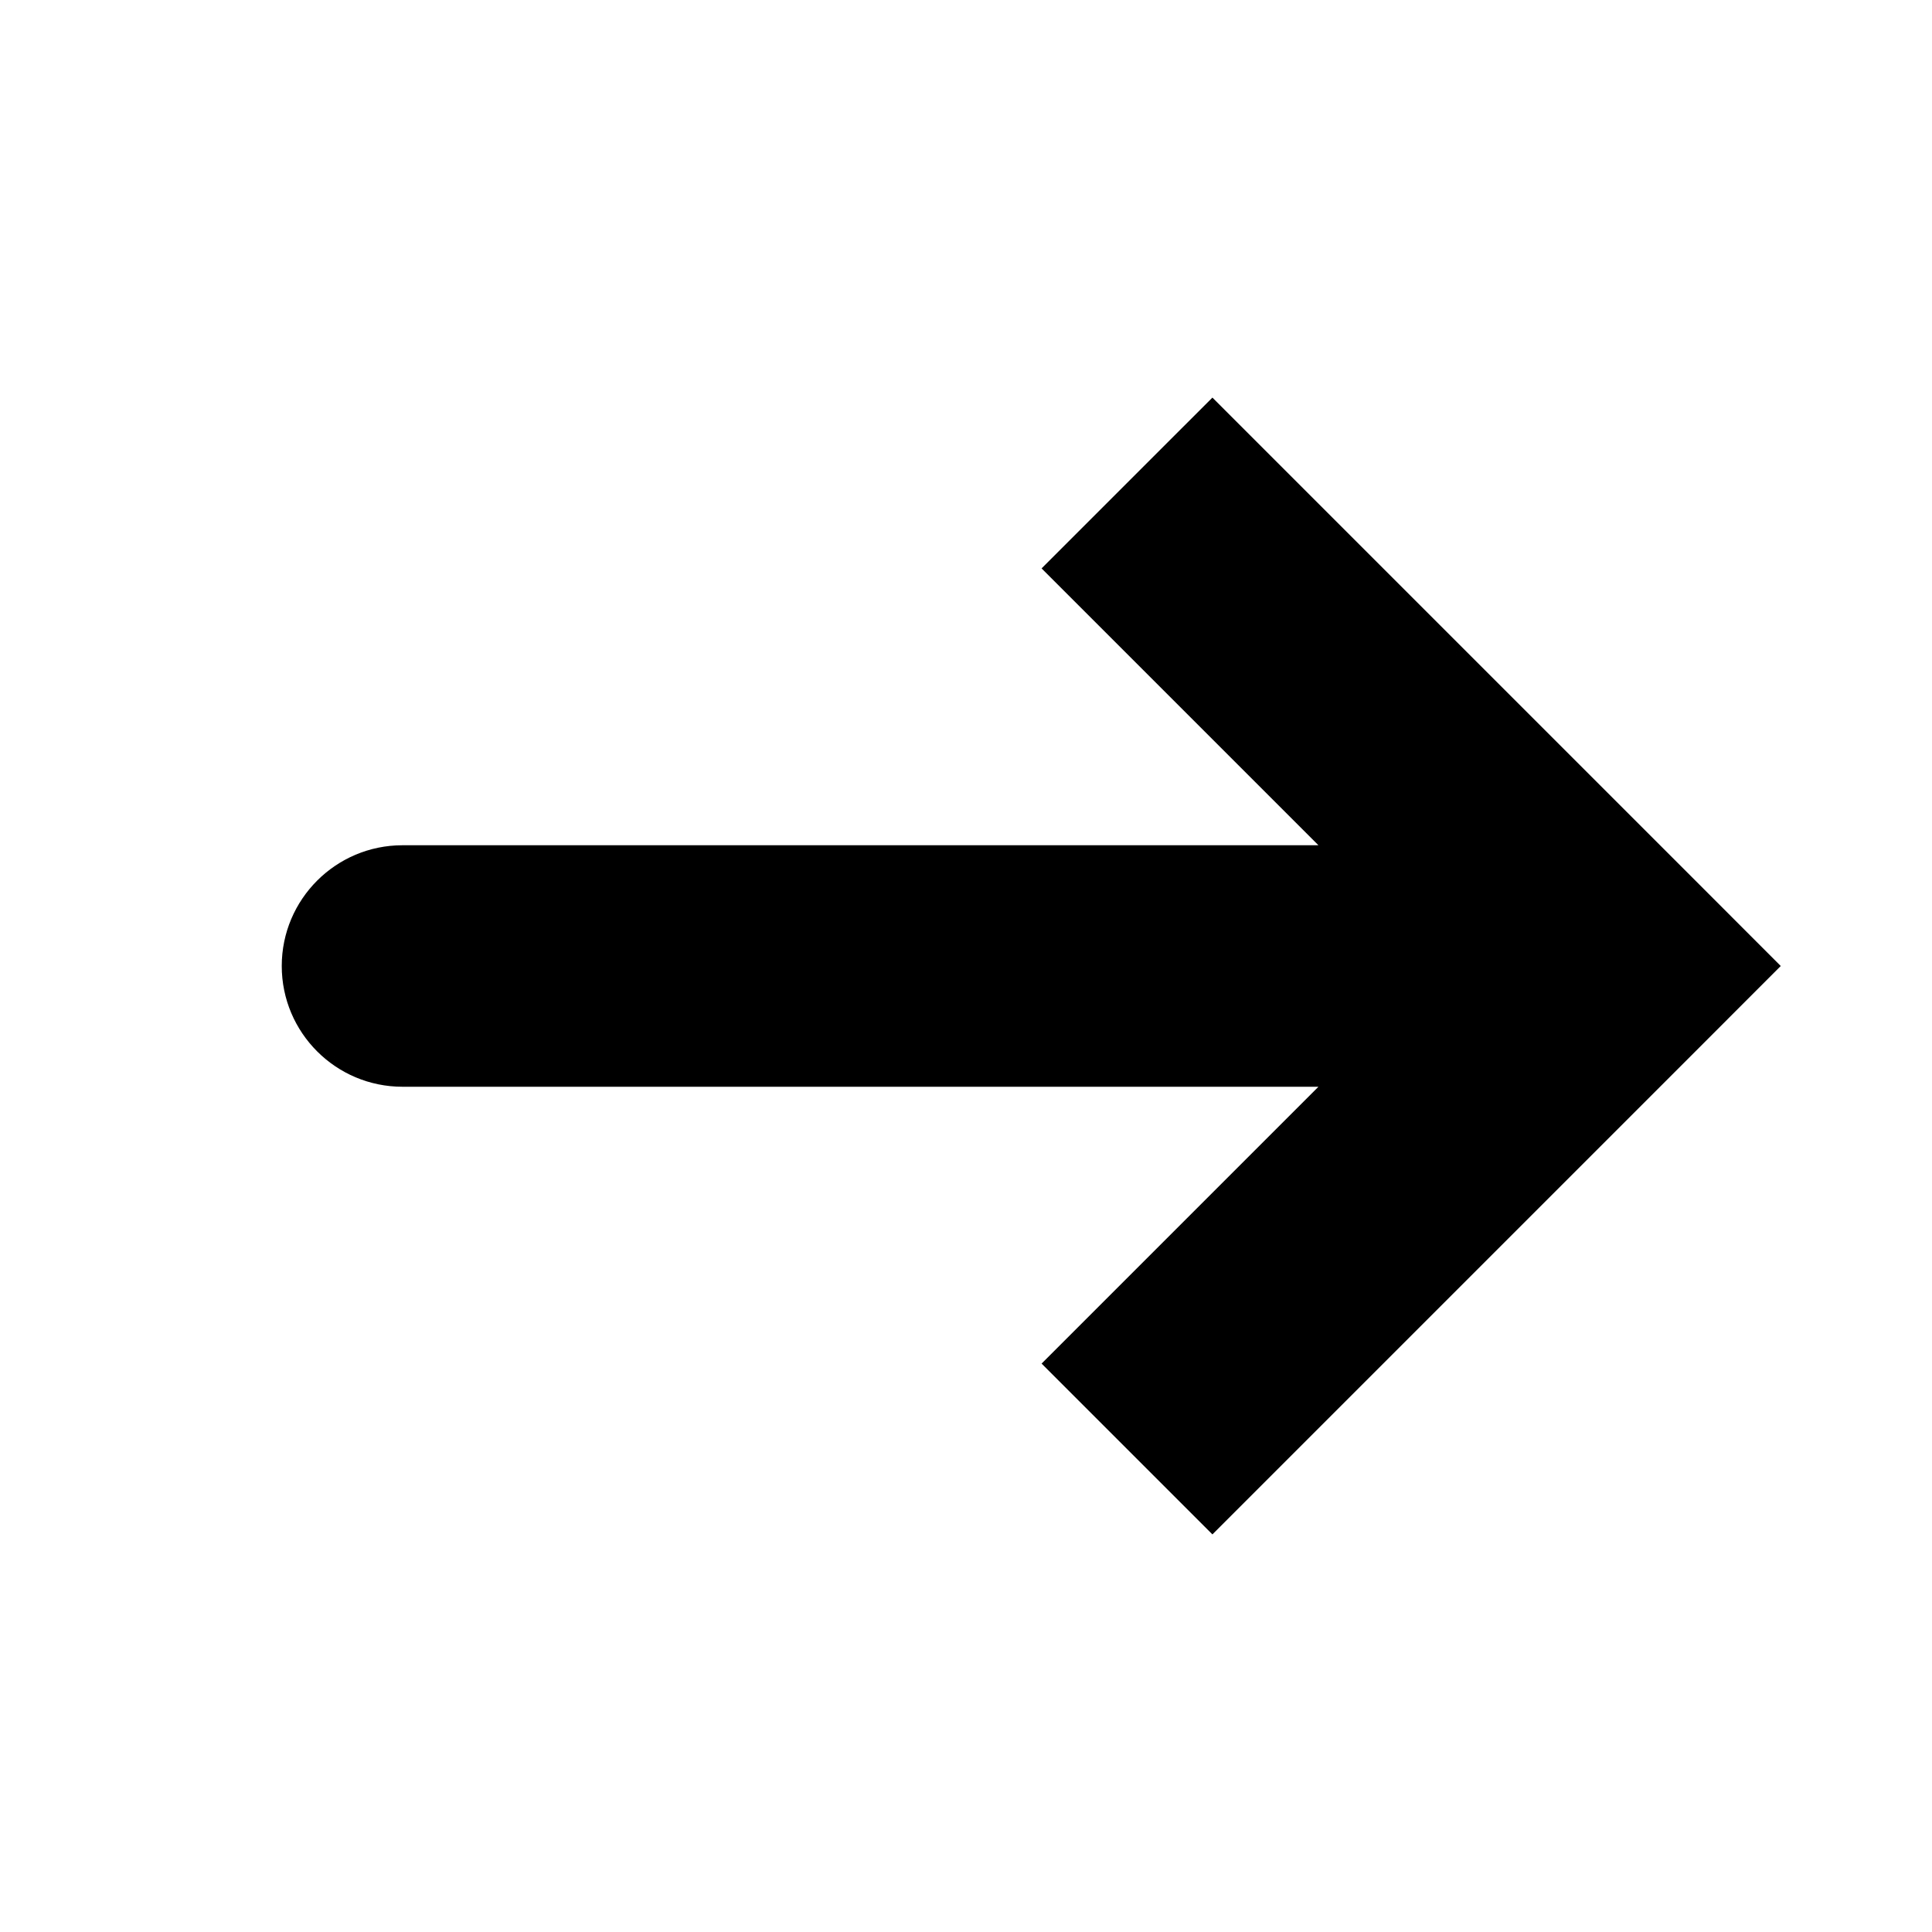 <svg width="24" height="24" viewBox="0 0 24 24" fill="none" xmlns="http://www.w3.org/2000/svg">
<path d="M20 12L21.061 10.939L22.121 12L21.061 13.061L20 12ZM5 13.5C4.172 13.5 3.5 12.828 3.5 12C3.5 11.172 4.172 10.5 5 10.5V13.5ZM15.061 4.939L21.061 10.939L18.939 13.061L12.939 7.061L15.061 4.939ZM21.061 13.061L15.061 19.061L12.939 16.939L18.939 10.939L21.061 13.061ZM20 13.5H5V10.5H20V13.5Z" fill="black"/>
</svg>
